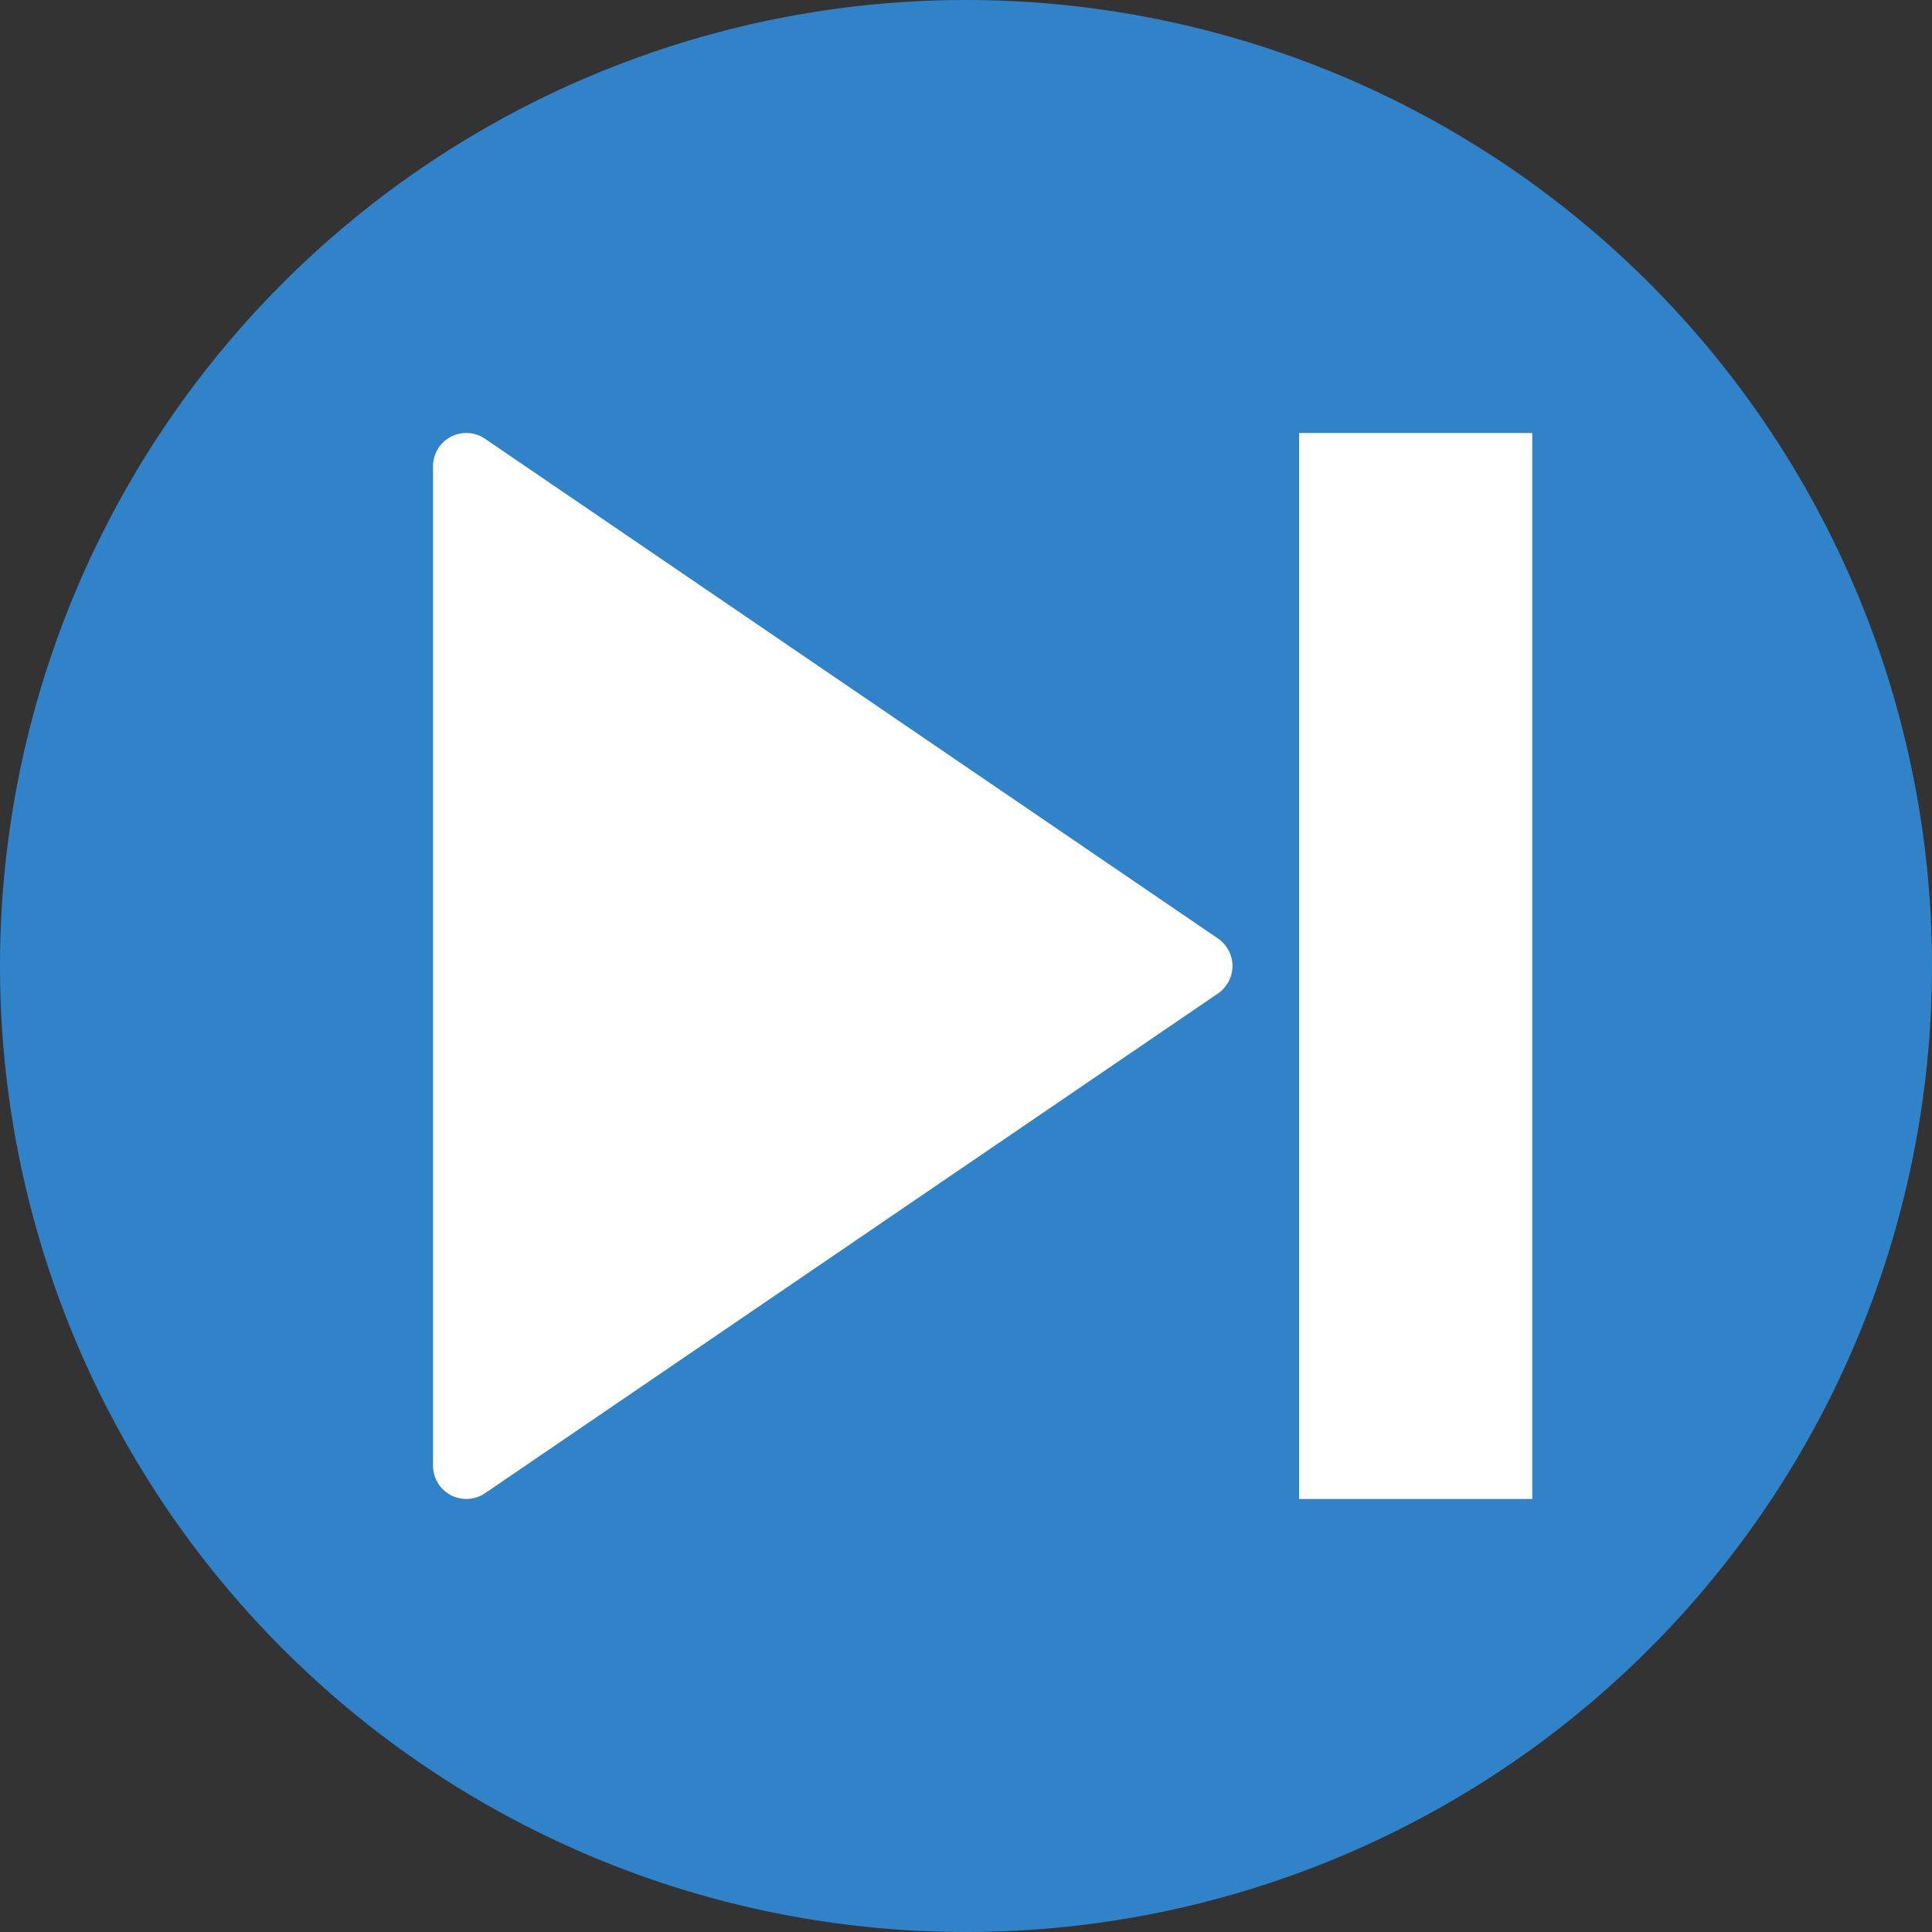 <svg xmlns="http://www.w3.org/2000/svg" viewBox="0 0 1024 1024" version="1.1"><rect x="0" y="0" width="1024" height="1024" fill="#333333" stroke="none"/><path d="M512 512m-512 0a512 512 0 1 0 1024 0 512 512 0 1 0-1024 0Z" fill="#3083C9" p-id="4225"></path><path d="M635.586 512L247.172 776.828V247.172z" fill="#FFFFFF" p-id="4226"></path><path d="M247.172 794.483a17.638 17.638 0 0 1-17.655-17.655V247.172a17.638 17.638 0 0 1 27.613-14.583l388.414 264.828a17.673 17.673 0 0 1-0.018 29.166l-388.414 264.828A17.69 17.69 0 0 1 247.172 794.483z m17.655-513.889v462.83L604.248 512 264.828 280.594z" fill="#FFFFFF" p-id="4227"></path><path d="M706.207 247.172h88.276v529.655h-88.276z" fill="#FFFFFF" p-id="4228"></path><path d="M812.138 794.483h-123.586V229.517h123.586v564.966z m-88.276-35.31h52.966V264.828h-52.966v494.345z" fill="#FFFFFF" p-id="4229"></path></svg>